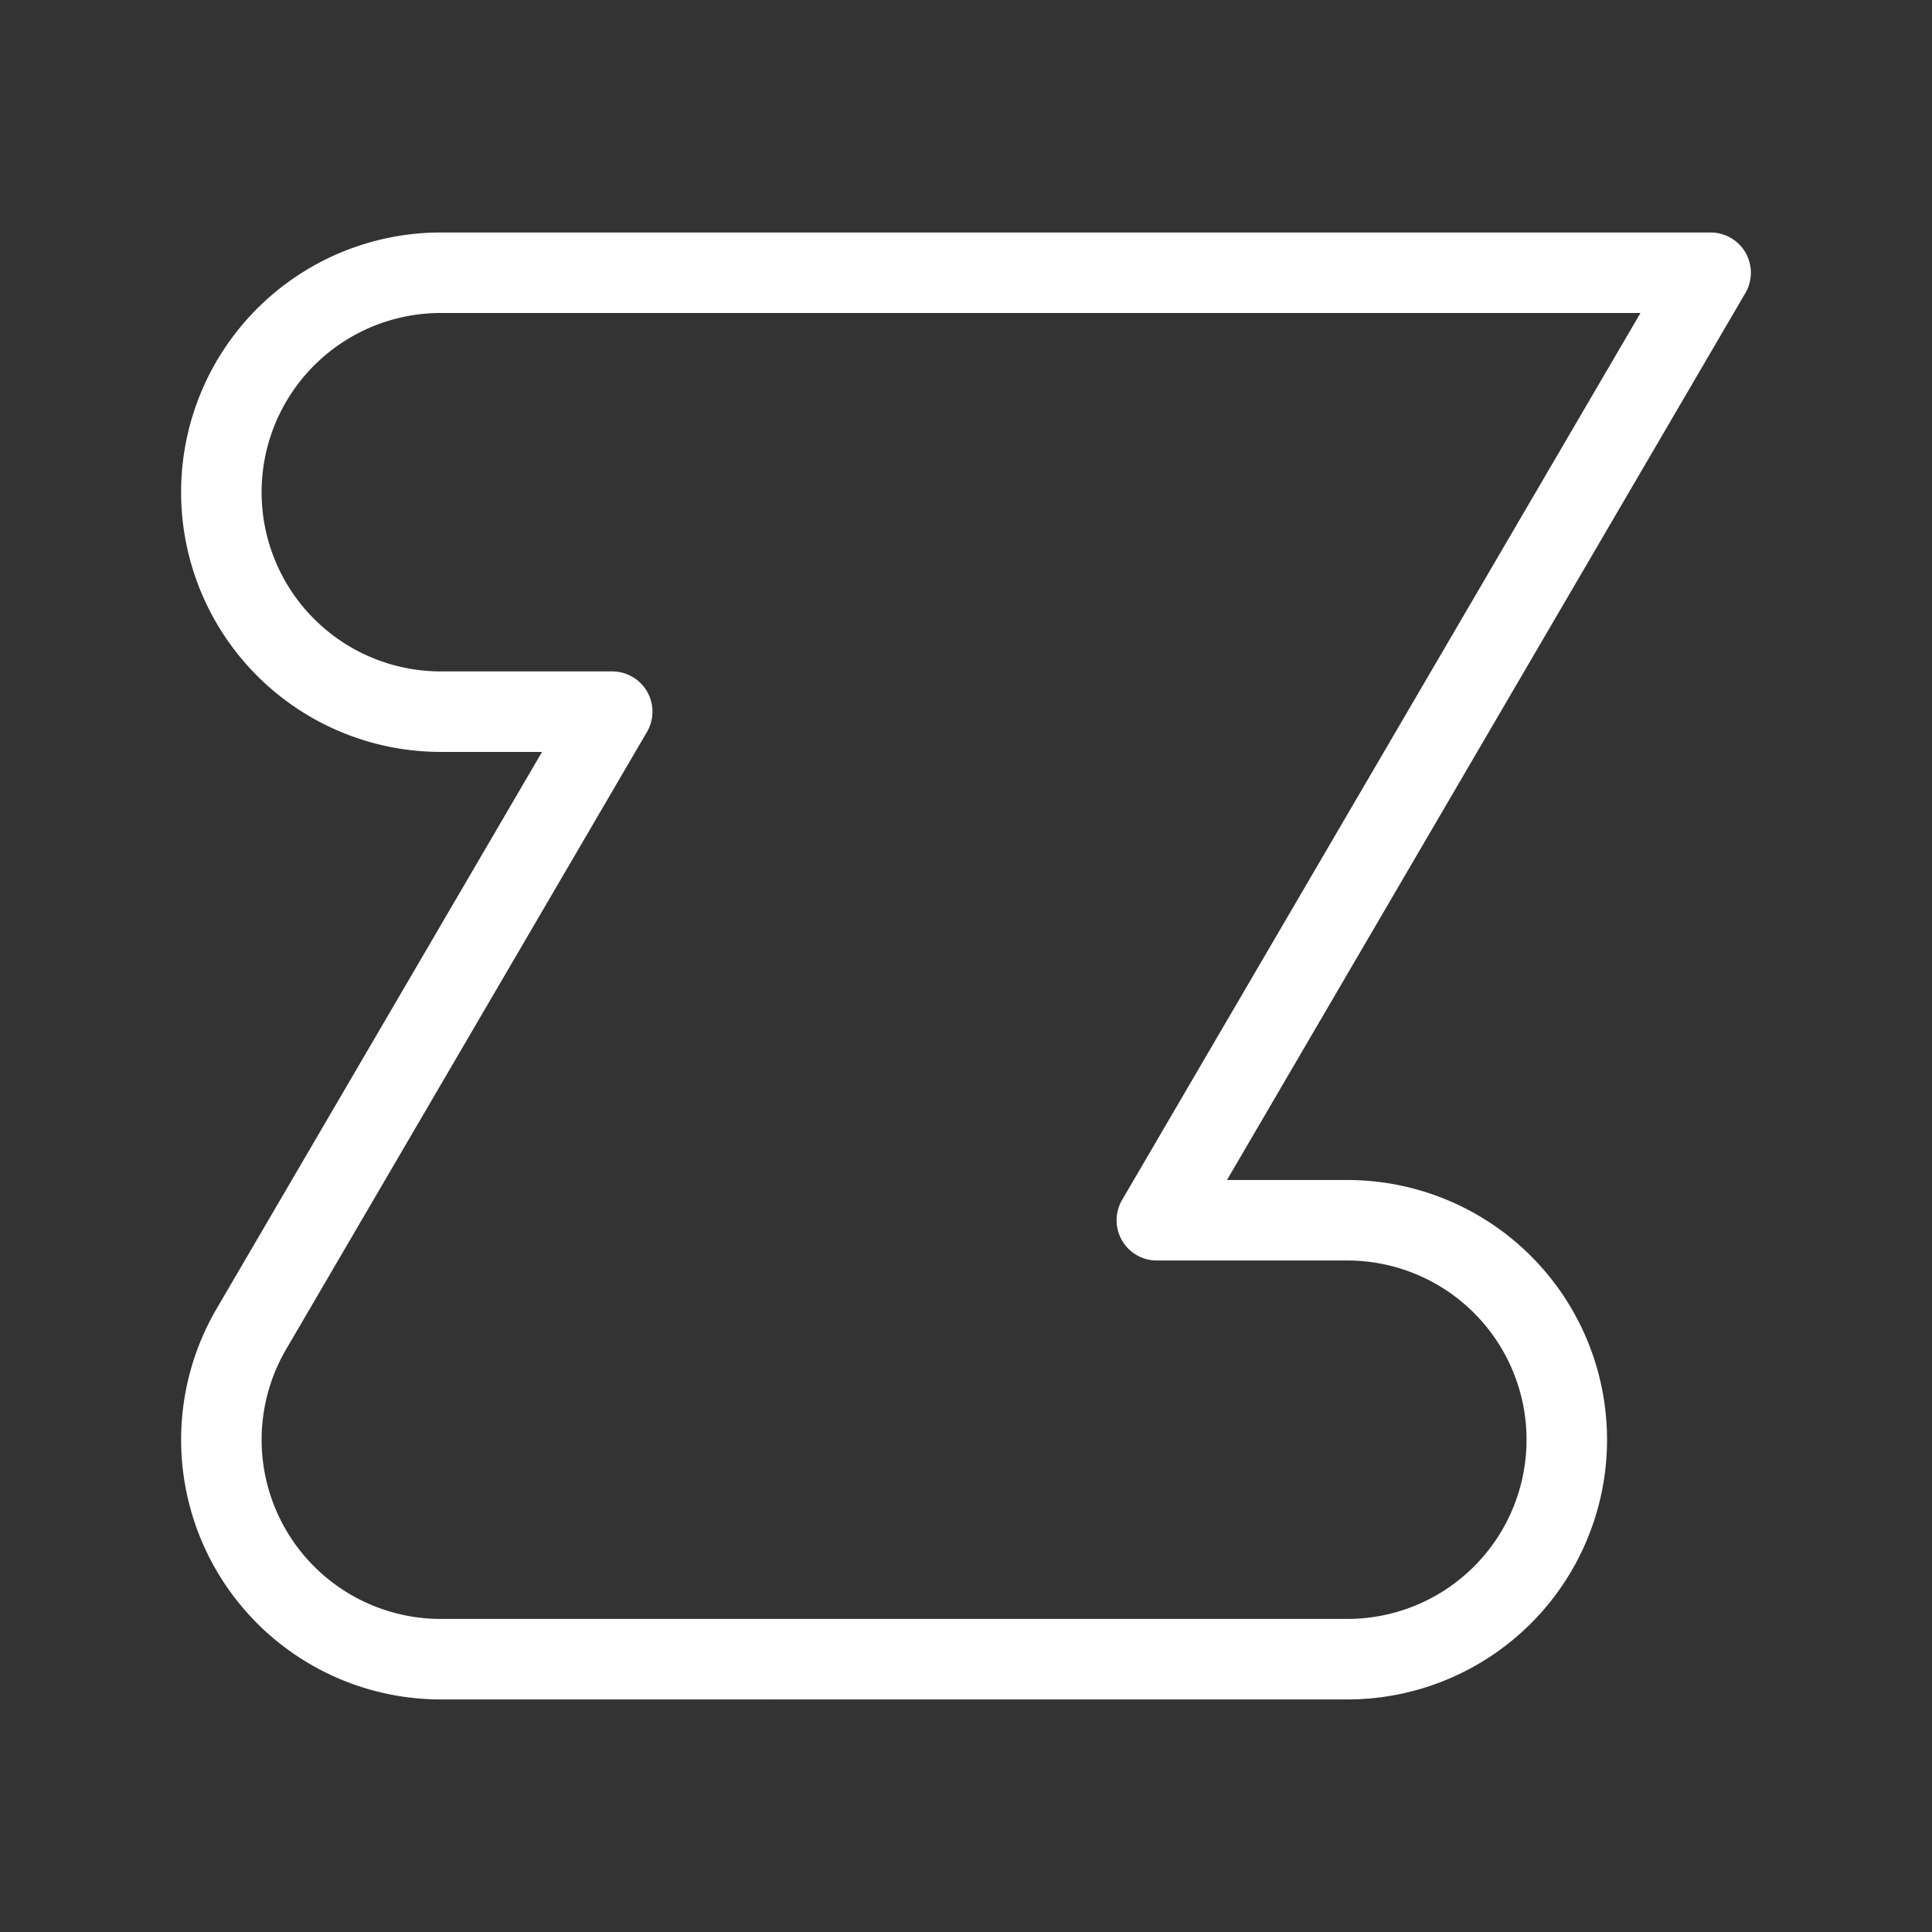 <svg xmlns="http://www.w3.org/2000/svg" viewBox="0 0 48 48"><rect x="0" y="0" width="48" height="48" fill="#333333" stroke="none"/><defs><style>.a{stroke-width:2px;stroke-width:2px;fill:none;stroke:#fff;stroke-linecap:round;stroke-linejoin:round;}</style></defs><path class="a" d="M10.952,6.776a5.452,5.452,0,0,0,0,10.905H15.21L6.245,33.019a5.452,5.452,0,0,0,4.707,8.203h8.264l.018.001.018-.001h14.222a5.452,5.452,0,1,0,0-10.905H28.741L42.5,6.776Z"/></svg>